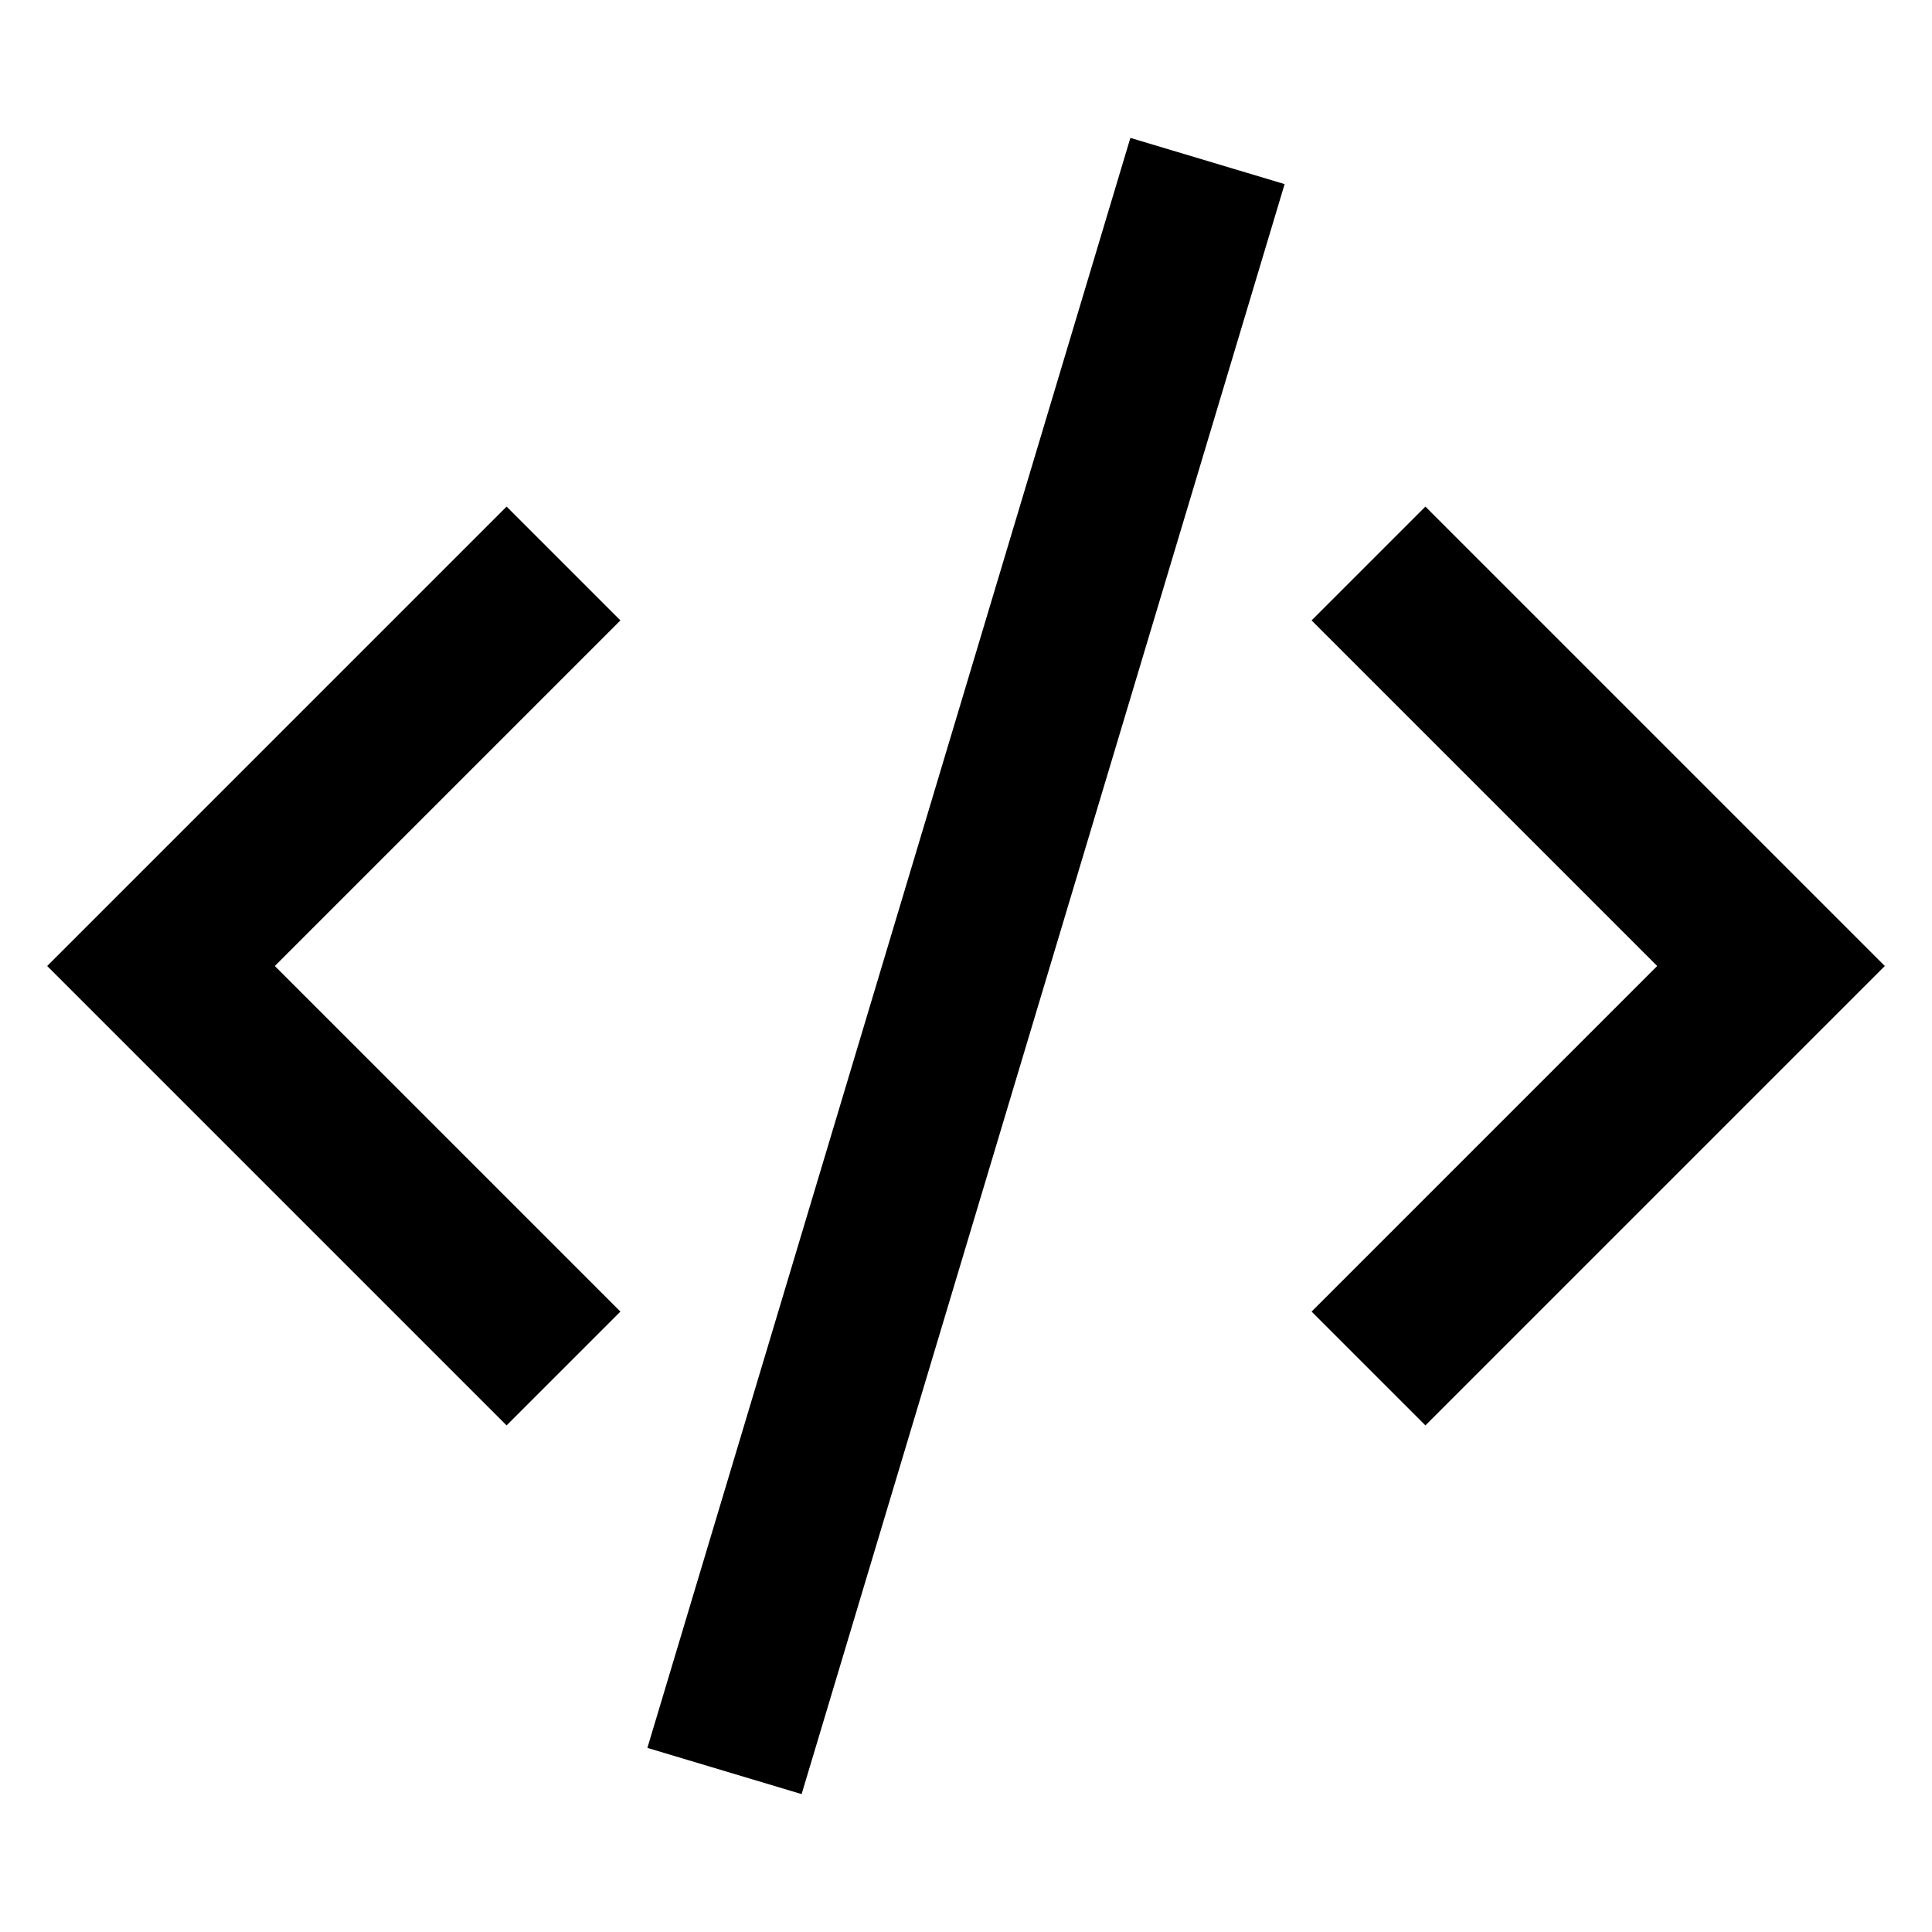 <svg width="24" height="24" viewBox="0 0 24 24" fill="none" xmlns="http://www.w3.org/2000/svg">
<path d="M15.958 2.287L9.958 22.287L8.042 21.713L14.042 1.713L15.958 2.287ZM7.707 7.707L3.414 12L7.707 16.293L6.293 17.707L0.586 12L6.293 6.293L7.707 7.707ZM23.414 12L17.707 17.707L16.293 16.293L20.586 12L16.293 7.707L17.707 6.293L23.414 12Z" fill="currentColor"/>
</svg>
